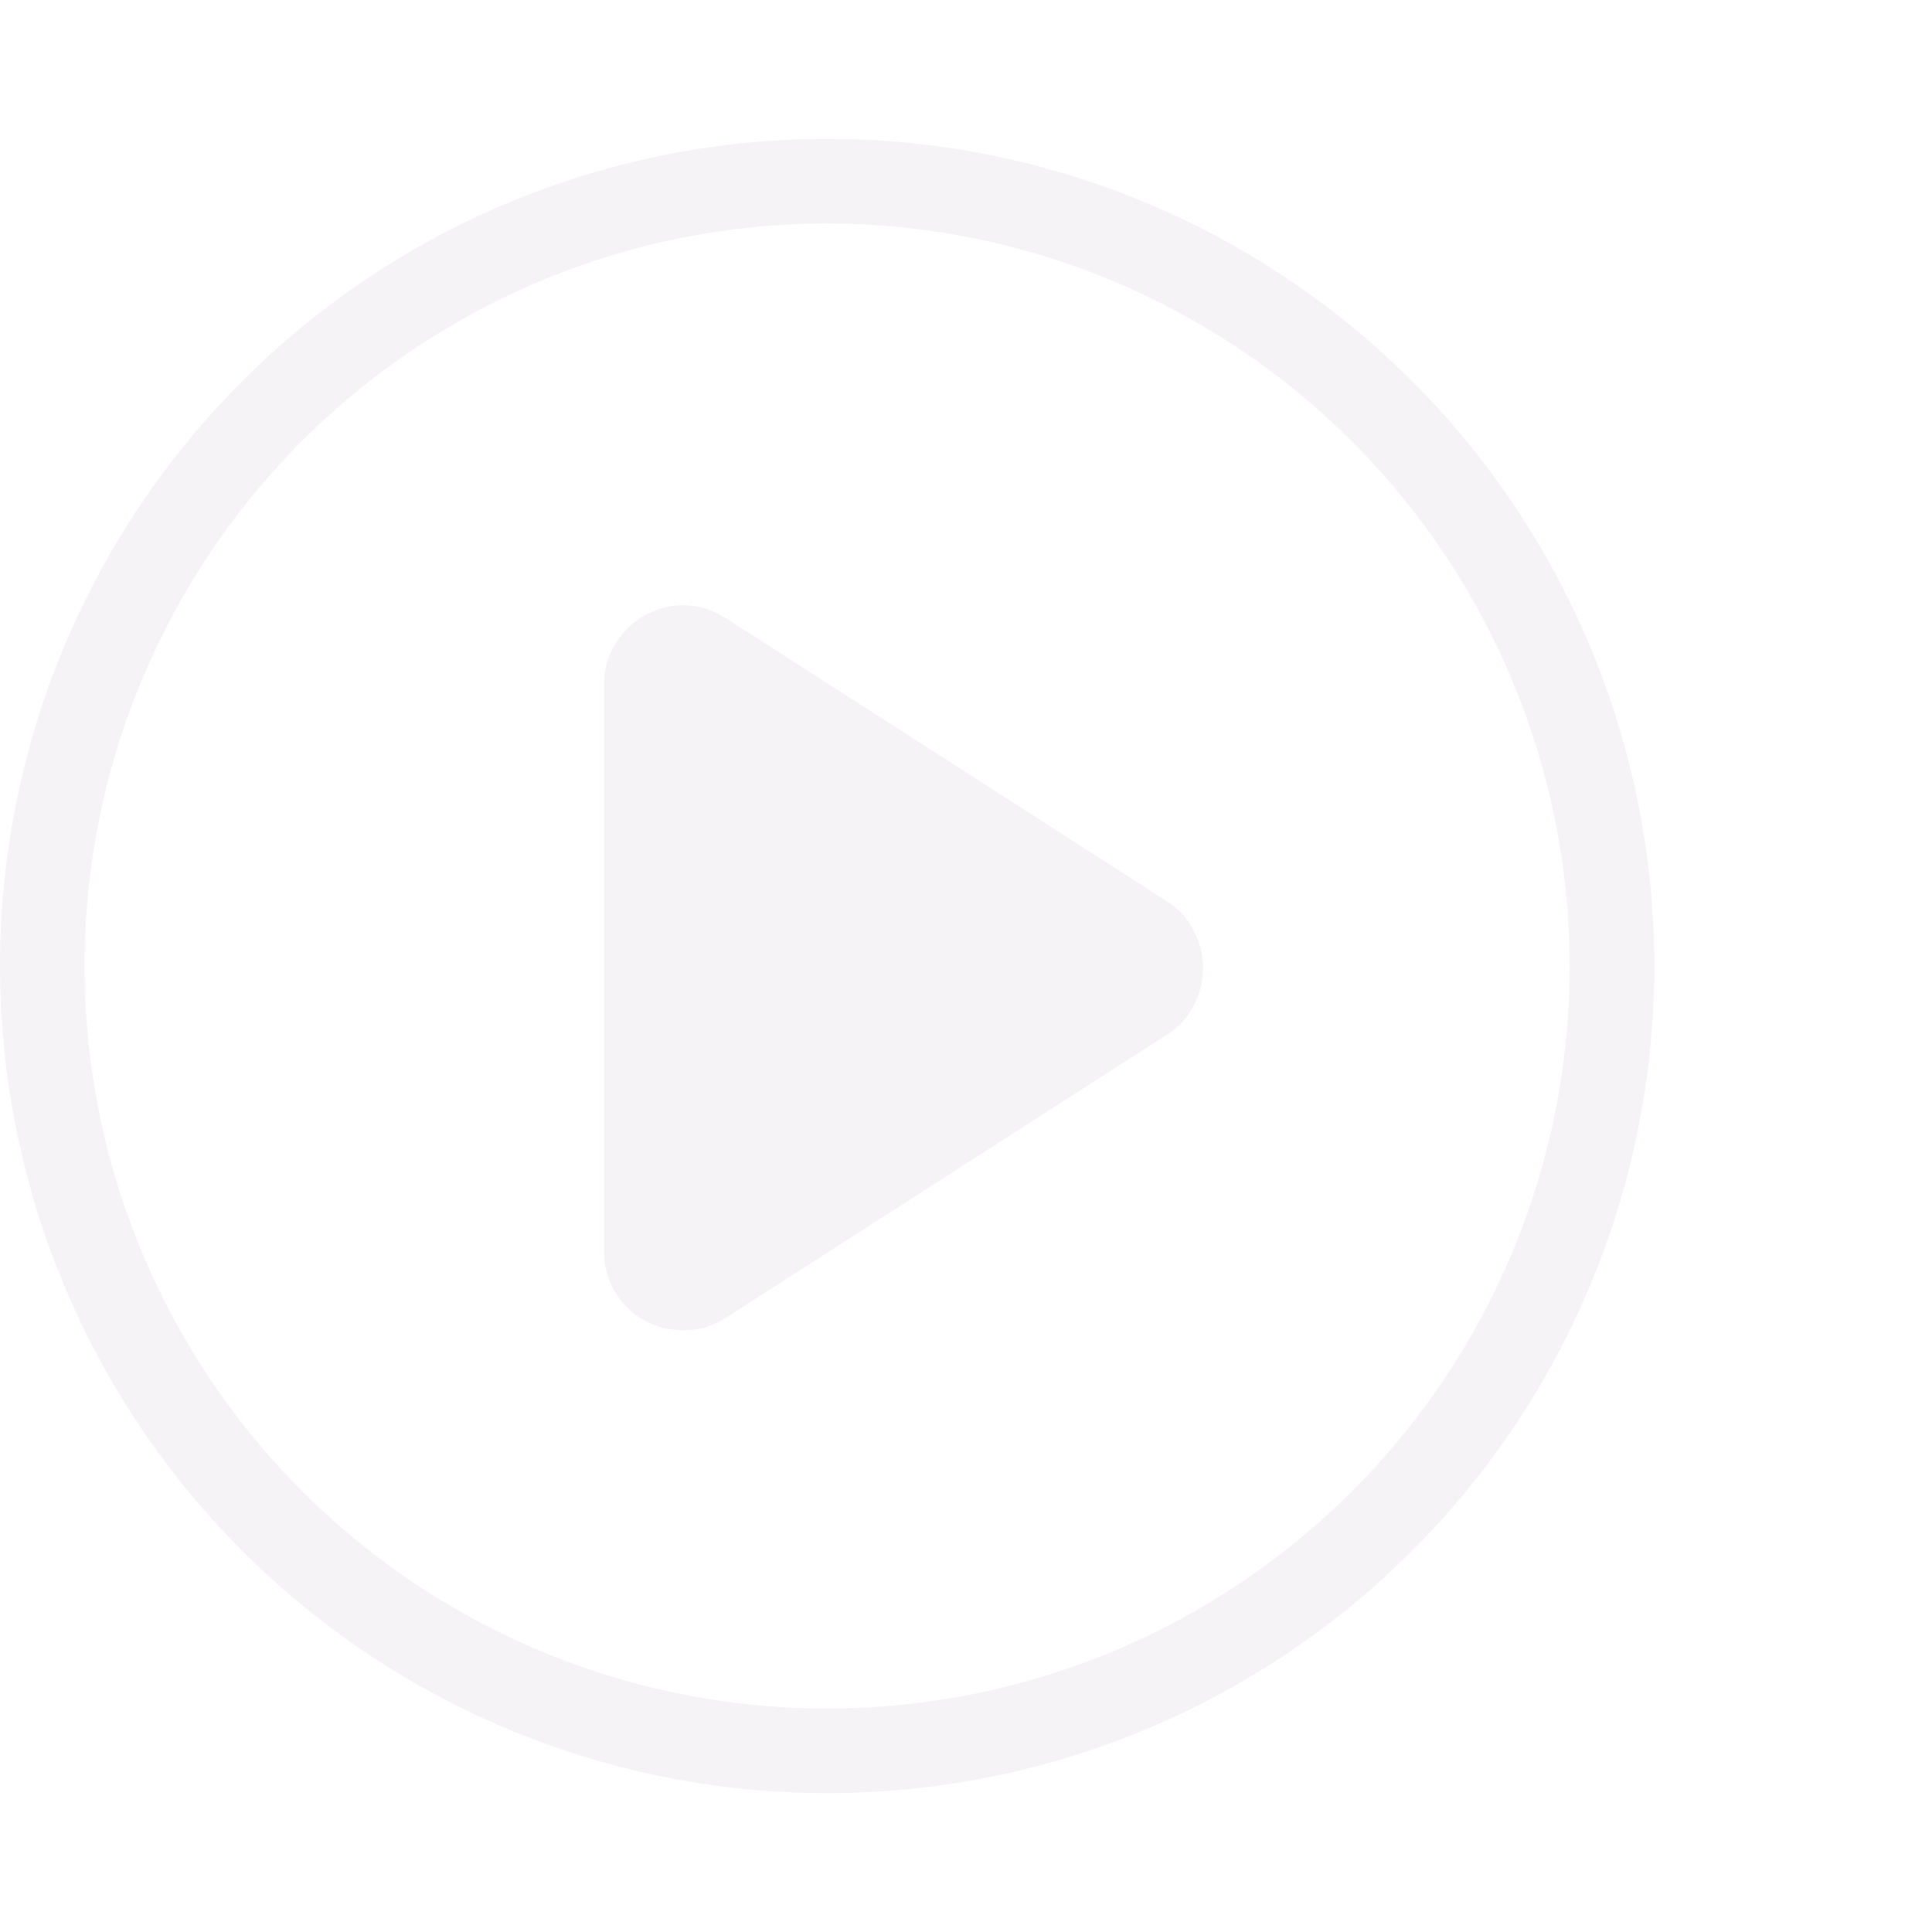 <svg viewBox="0 0 44 44" fill="none" xmlns="http://www.w3.org/2000/svg">
<path d="M13.757 15.588V28.501C13.757 28.754 13.803 28.99 13.894 29.208C13.993 29.426 14.123 29.616 14.284 29.778C14.446 29.939 14.636 30.066 14.854 30.157C15.079 30.249 15.315 30.295 15.561 30.295C15.92 30.295 16.243 30.2 16.532 30.01L26.575 23.564C26.835 23.402 27.036 23.188 27.176 22.92C27.324 22.646 27.398 22.354 27.398 22.045C27.398 21.735 27.324 21.447 27.176 21.18C27.036 20.905 26.835 20.687 26.575 20.526L16.532 14.08C16.222 13.883 15.895 13.784 15.55 13.784C15.304 13.784 15.072 13.834 14.854 13.932C14.636 14.024 14.446 14.154 14.284 14.322C14.123 14.484 13.993 14.674 13.894 14.892C13.803 15.11 13.757 15.342 13.757 15.588Z"  fill="#E6E1E5" fill-opacity="0.38"/>
<path d="M8.372 37.663C11.47 39.733 15.112 40.837 18.837 40.837C21.311 40.837 23.761 40.35 26.046 39.404C28.332 38.457 30.408 37.069 32.158 35.32C33.907 33.571 35.294 31.494 36.241 29.209C37.188 26.923 37.675 24.474 37.675 22C37.675 18.274 36.57 14.632 34.5 11.534C32.43 8.437 29.488 6.022 26.046 4.596C22.604 3.171 18.817 2.798 15.162 3.524C11.508 4.251 8.152 6.045 5.517 8.68C2.883 11.314 1.089 14.671 0.362 18.325C-0.365 21.979 0.008 25.767 1.434 29.209C2.86 32.651 5.274 35.593 8.372 37.663ZM9.441 7.938C12.223 6.079 15.492 5.088 18.837 5.088C23.321 5.095 27.618 6.879 30.788 10.049C33.959 13.219 35.743 17.517 35.75 22C35.75 25.345 34.758 28.615 32.9 31.396C31.041 34.177 28.4 36.345 25.31 37.625C22.219 38.905 18.819 39.24 15.538 38.587C12.257 37.935 9.244 36.324 6.879 33.959C4.513 31.594 2.903 28.58 2.25 25.299C1.597 22.019 1.932 18.618 3.212 15.528C4.492 12.438 6.66 9.796 9.441 7.938Z"  fill="#E6E1E5" fill-opacity="0.38"/>
</svg>
